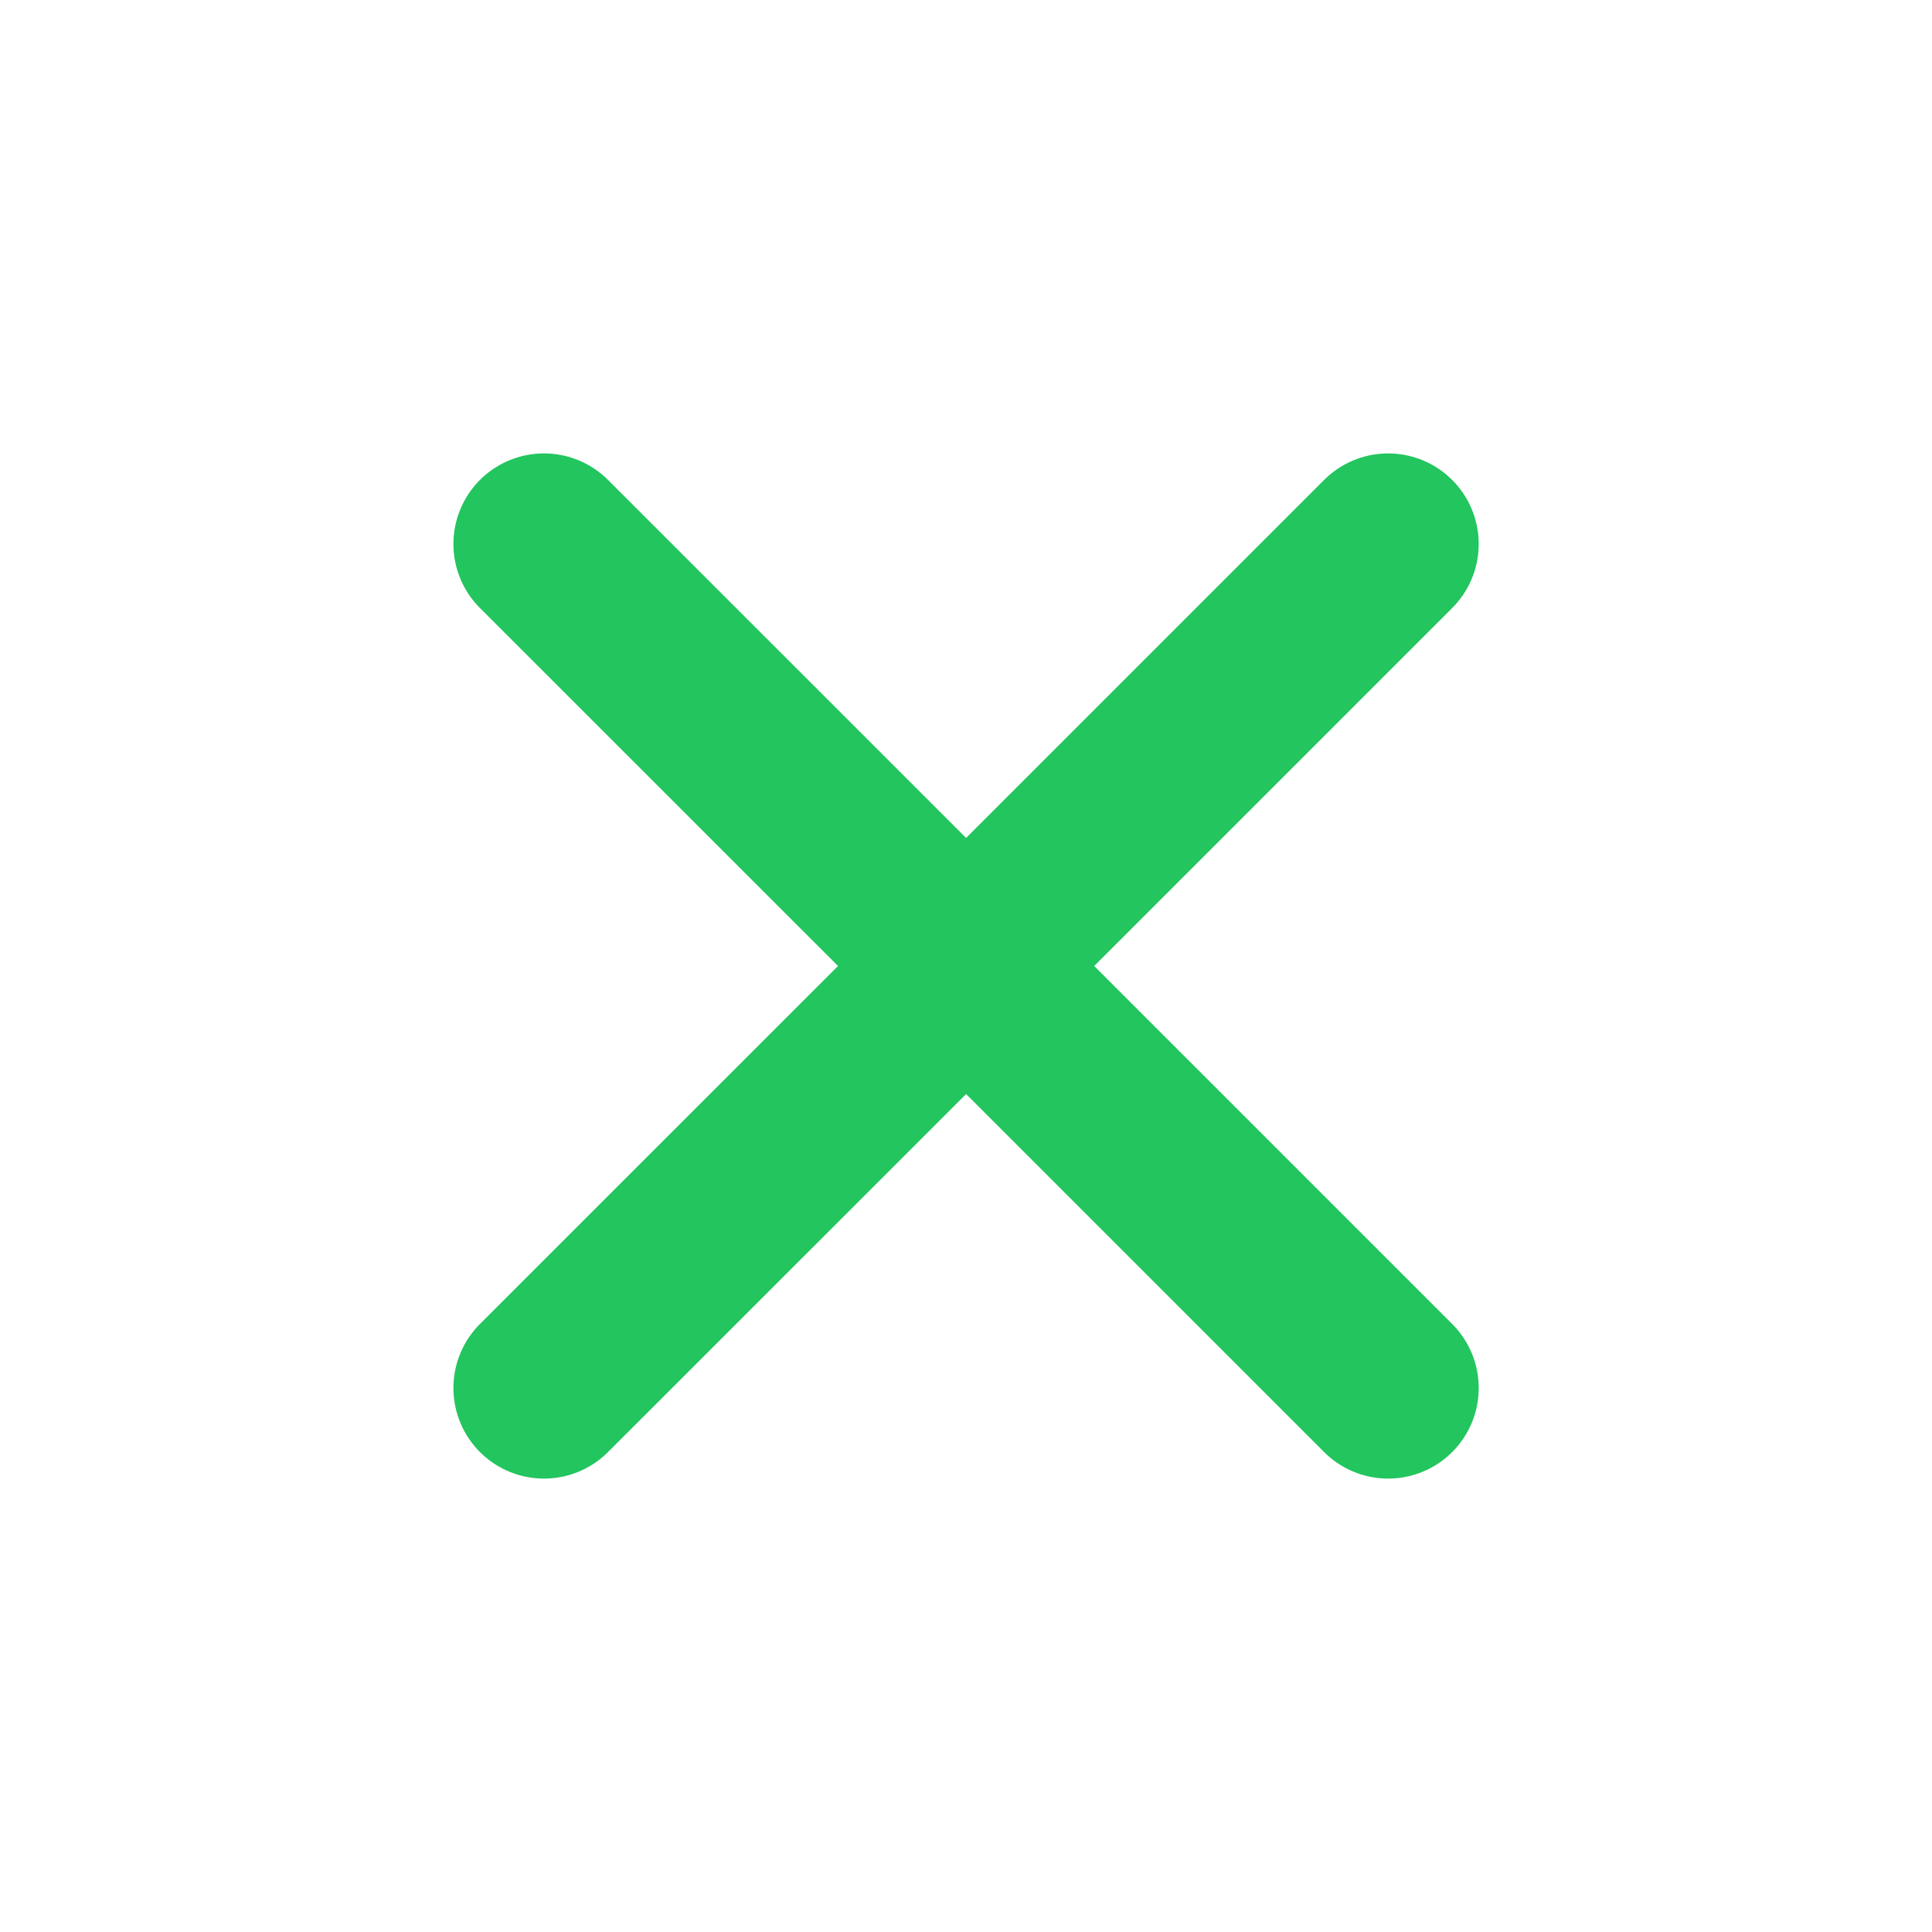 <svg width="16" height="16" viewBox="0 0 16 16" fill="none" xmlns="http://www.w3.org/2000/svg">
<path d="M4.505 11.495L8.001 8L4.505 11.495ZM11.496 4.505L8.001 8L11.496 4.505ZM8.001 8L4.505 4.505L8.001 8ZM8.001 8L11.496 11.495Z" fill="#22C55E"/>
<path d="M8.001 8L11.496 11.495M4.505 11.495L8.001 8L4.505 11.495ZM11.496 4.505L8.001 8L11.496 4.505ZM8.001 8L4.505 4.505L8.001 8Z" stroke="#22C55E" stroke-width="1.5" stroke-linecap="round" stroke-linejoin="round"/>
</svg>
